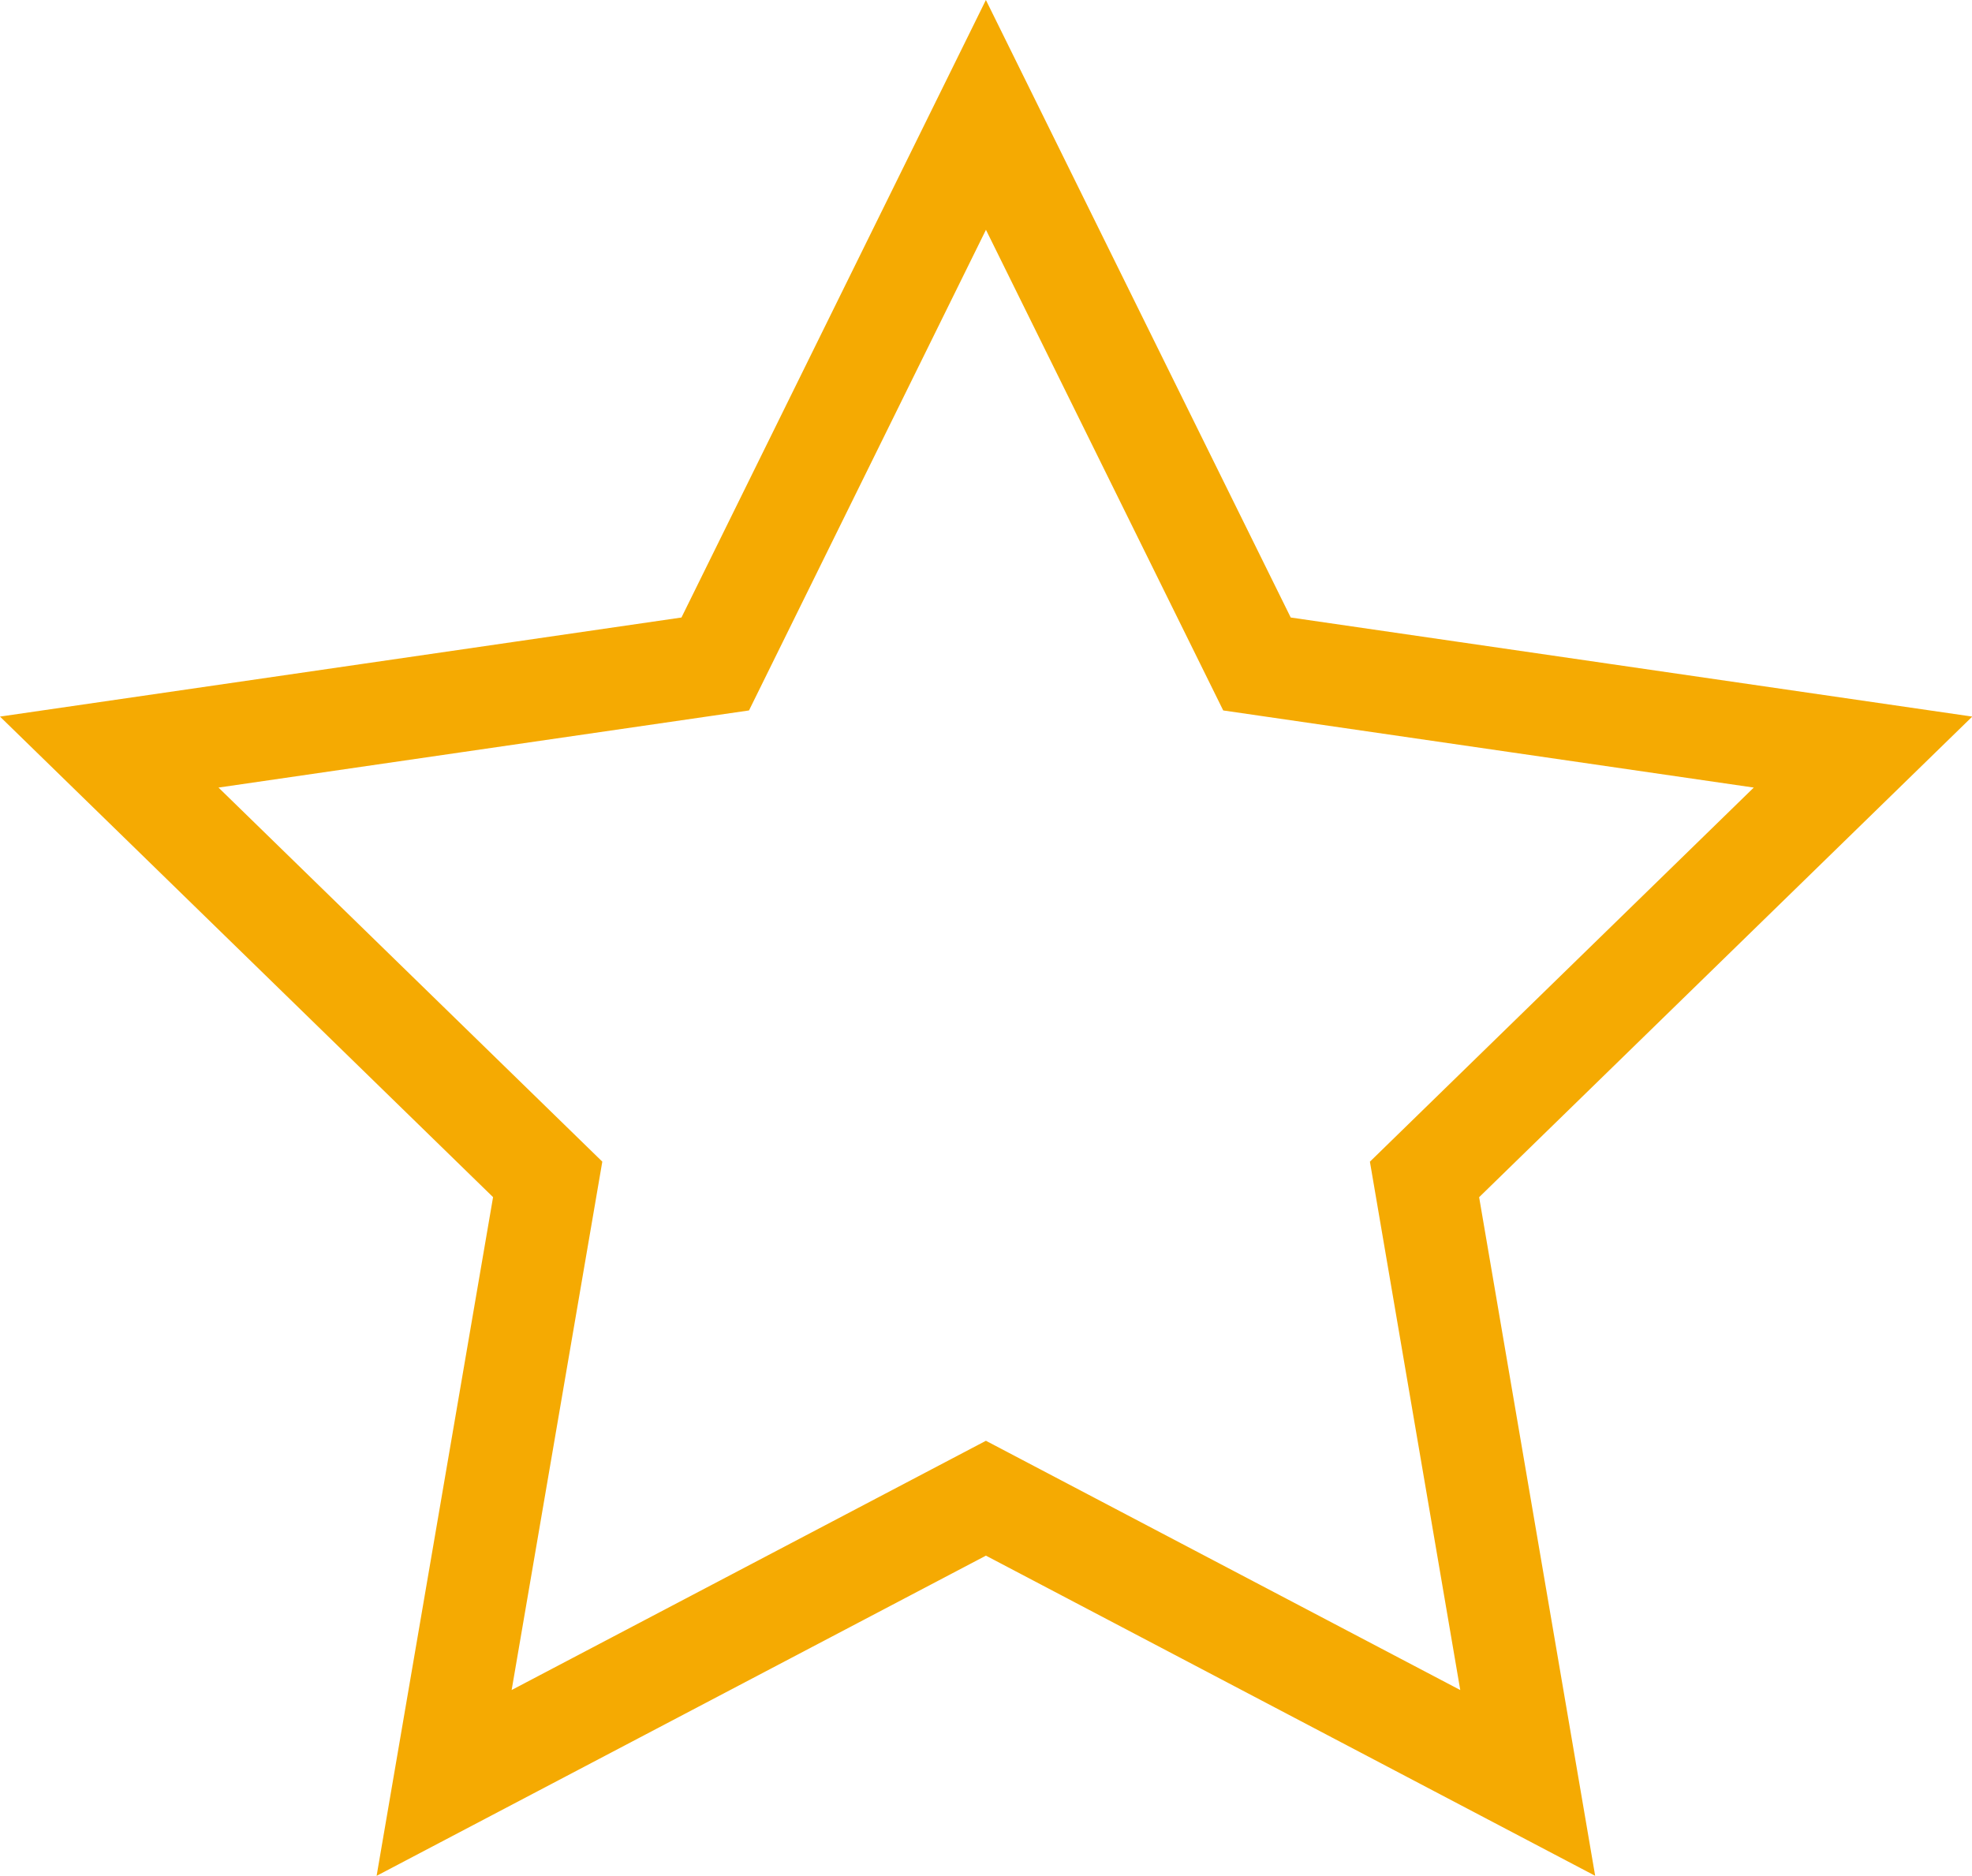 <svg xmlns="http://www.w3.org/2000/svg" width="38.793" height="36.897" viewBox="0 0 38.793 36.897">
  <path id="패스_3772" data-name="패스 3772" d="M17.246,0,11.921,10.8,0,12.533l8.625,8.405L6.588,32.809l10.658-5.6,10.658,5.6-2.03-11.87L34.5,12.533,22.578,10.8Z" transform="translate(2.149 2.26)" fill="none" stroke="#f5aa02" stroke-width="2"/>
</svg>
